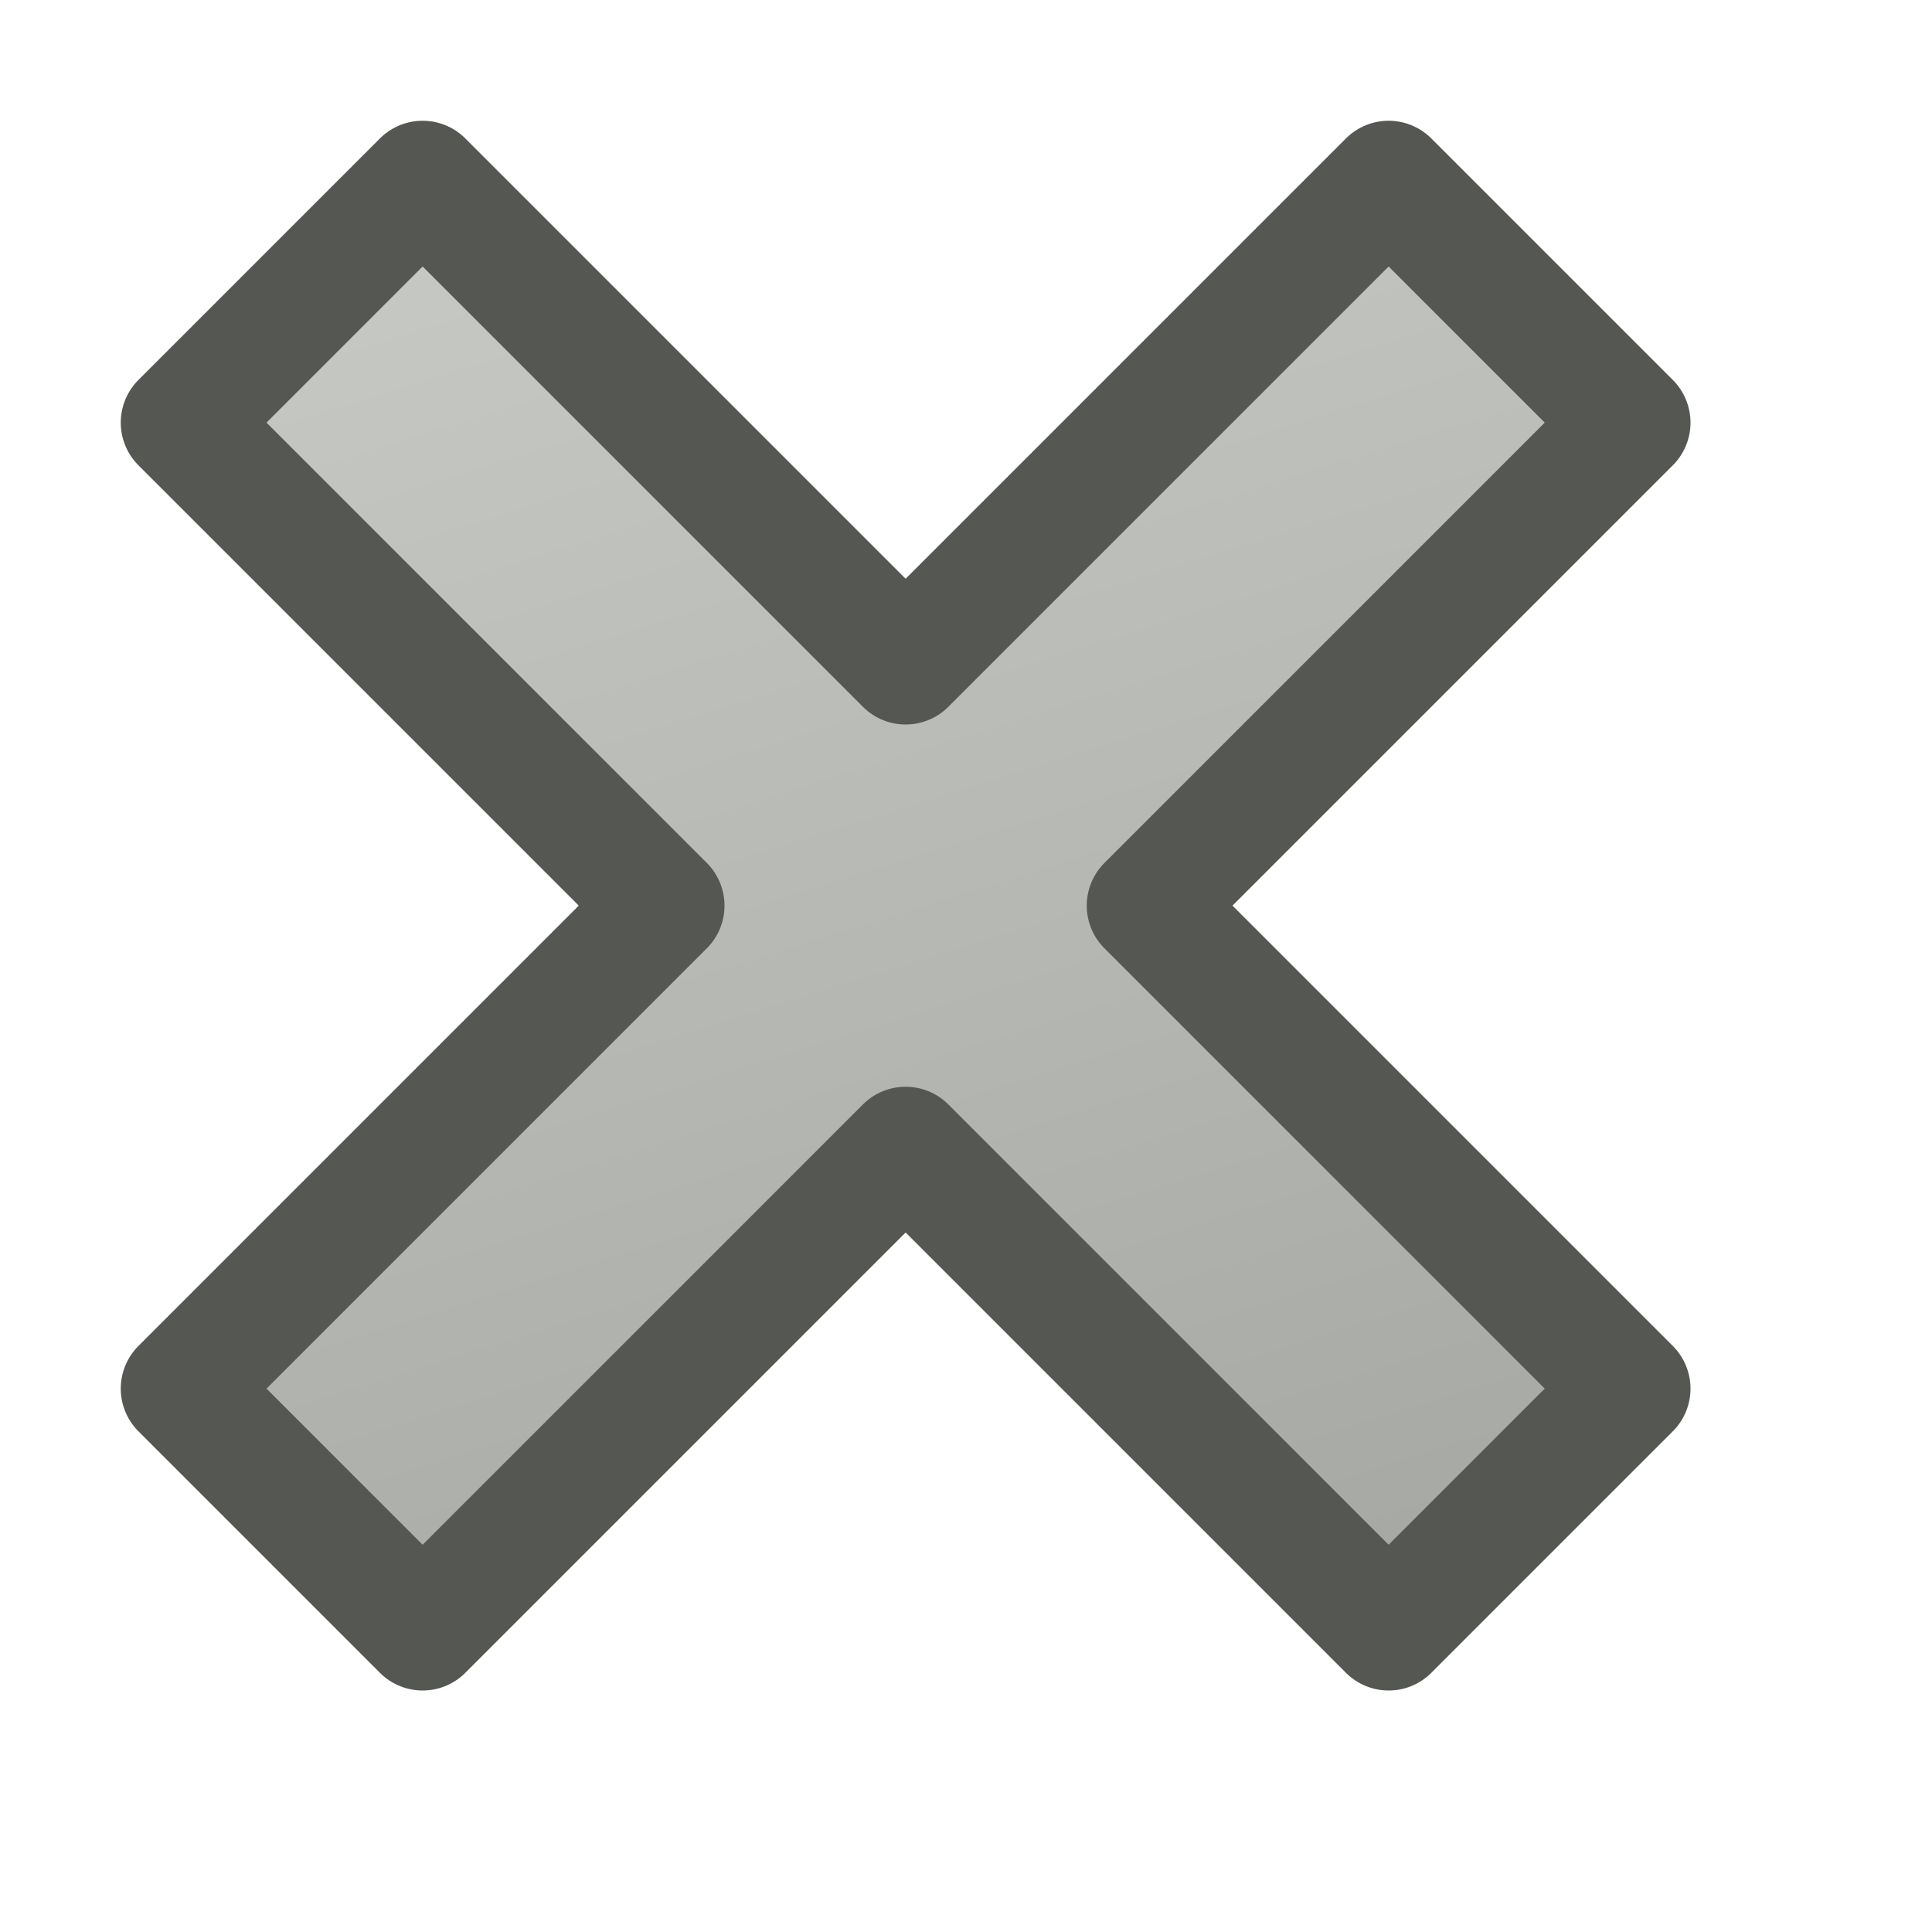 <?xml version="1.0" encoding="UTF-8" standalone="no"?>
<svg xmlns:rdf="http://www.w3.org/1999/02/22-rdf-syntax-ns#" xmlns="http://www.w3.org/2000/svg" height="16" width="16" version="1.1" xmlns:cc="http://creativecommons.org/ns#" xmlns:dc="http://purl.org/dc/elements/1.1/">
<defs>
<linearGradient id="a" y2="-1.188" gradientUnits="userSpaceOnUse" x2="10" gradientTransform="matrix(-.662 .666 -.662 -.666 17.387 8.168)" y1="14" x1="2">
<stop stop-color="#c8cac6" offset="0"/>
<stop stop-color="#a0a39d" offset="1"/>
</linearGradient>
</defs>
<path stroke-linejoin="round" d="m3.5 1.5-2 2 4 4-4 4 2 2 4-4 4 4 2-2-4-4 4-4-2-2-4 4-4-4z" stroke="#555753" fill="url(#a)"/>
</svg>
